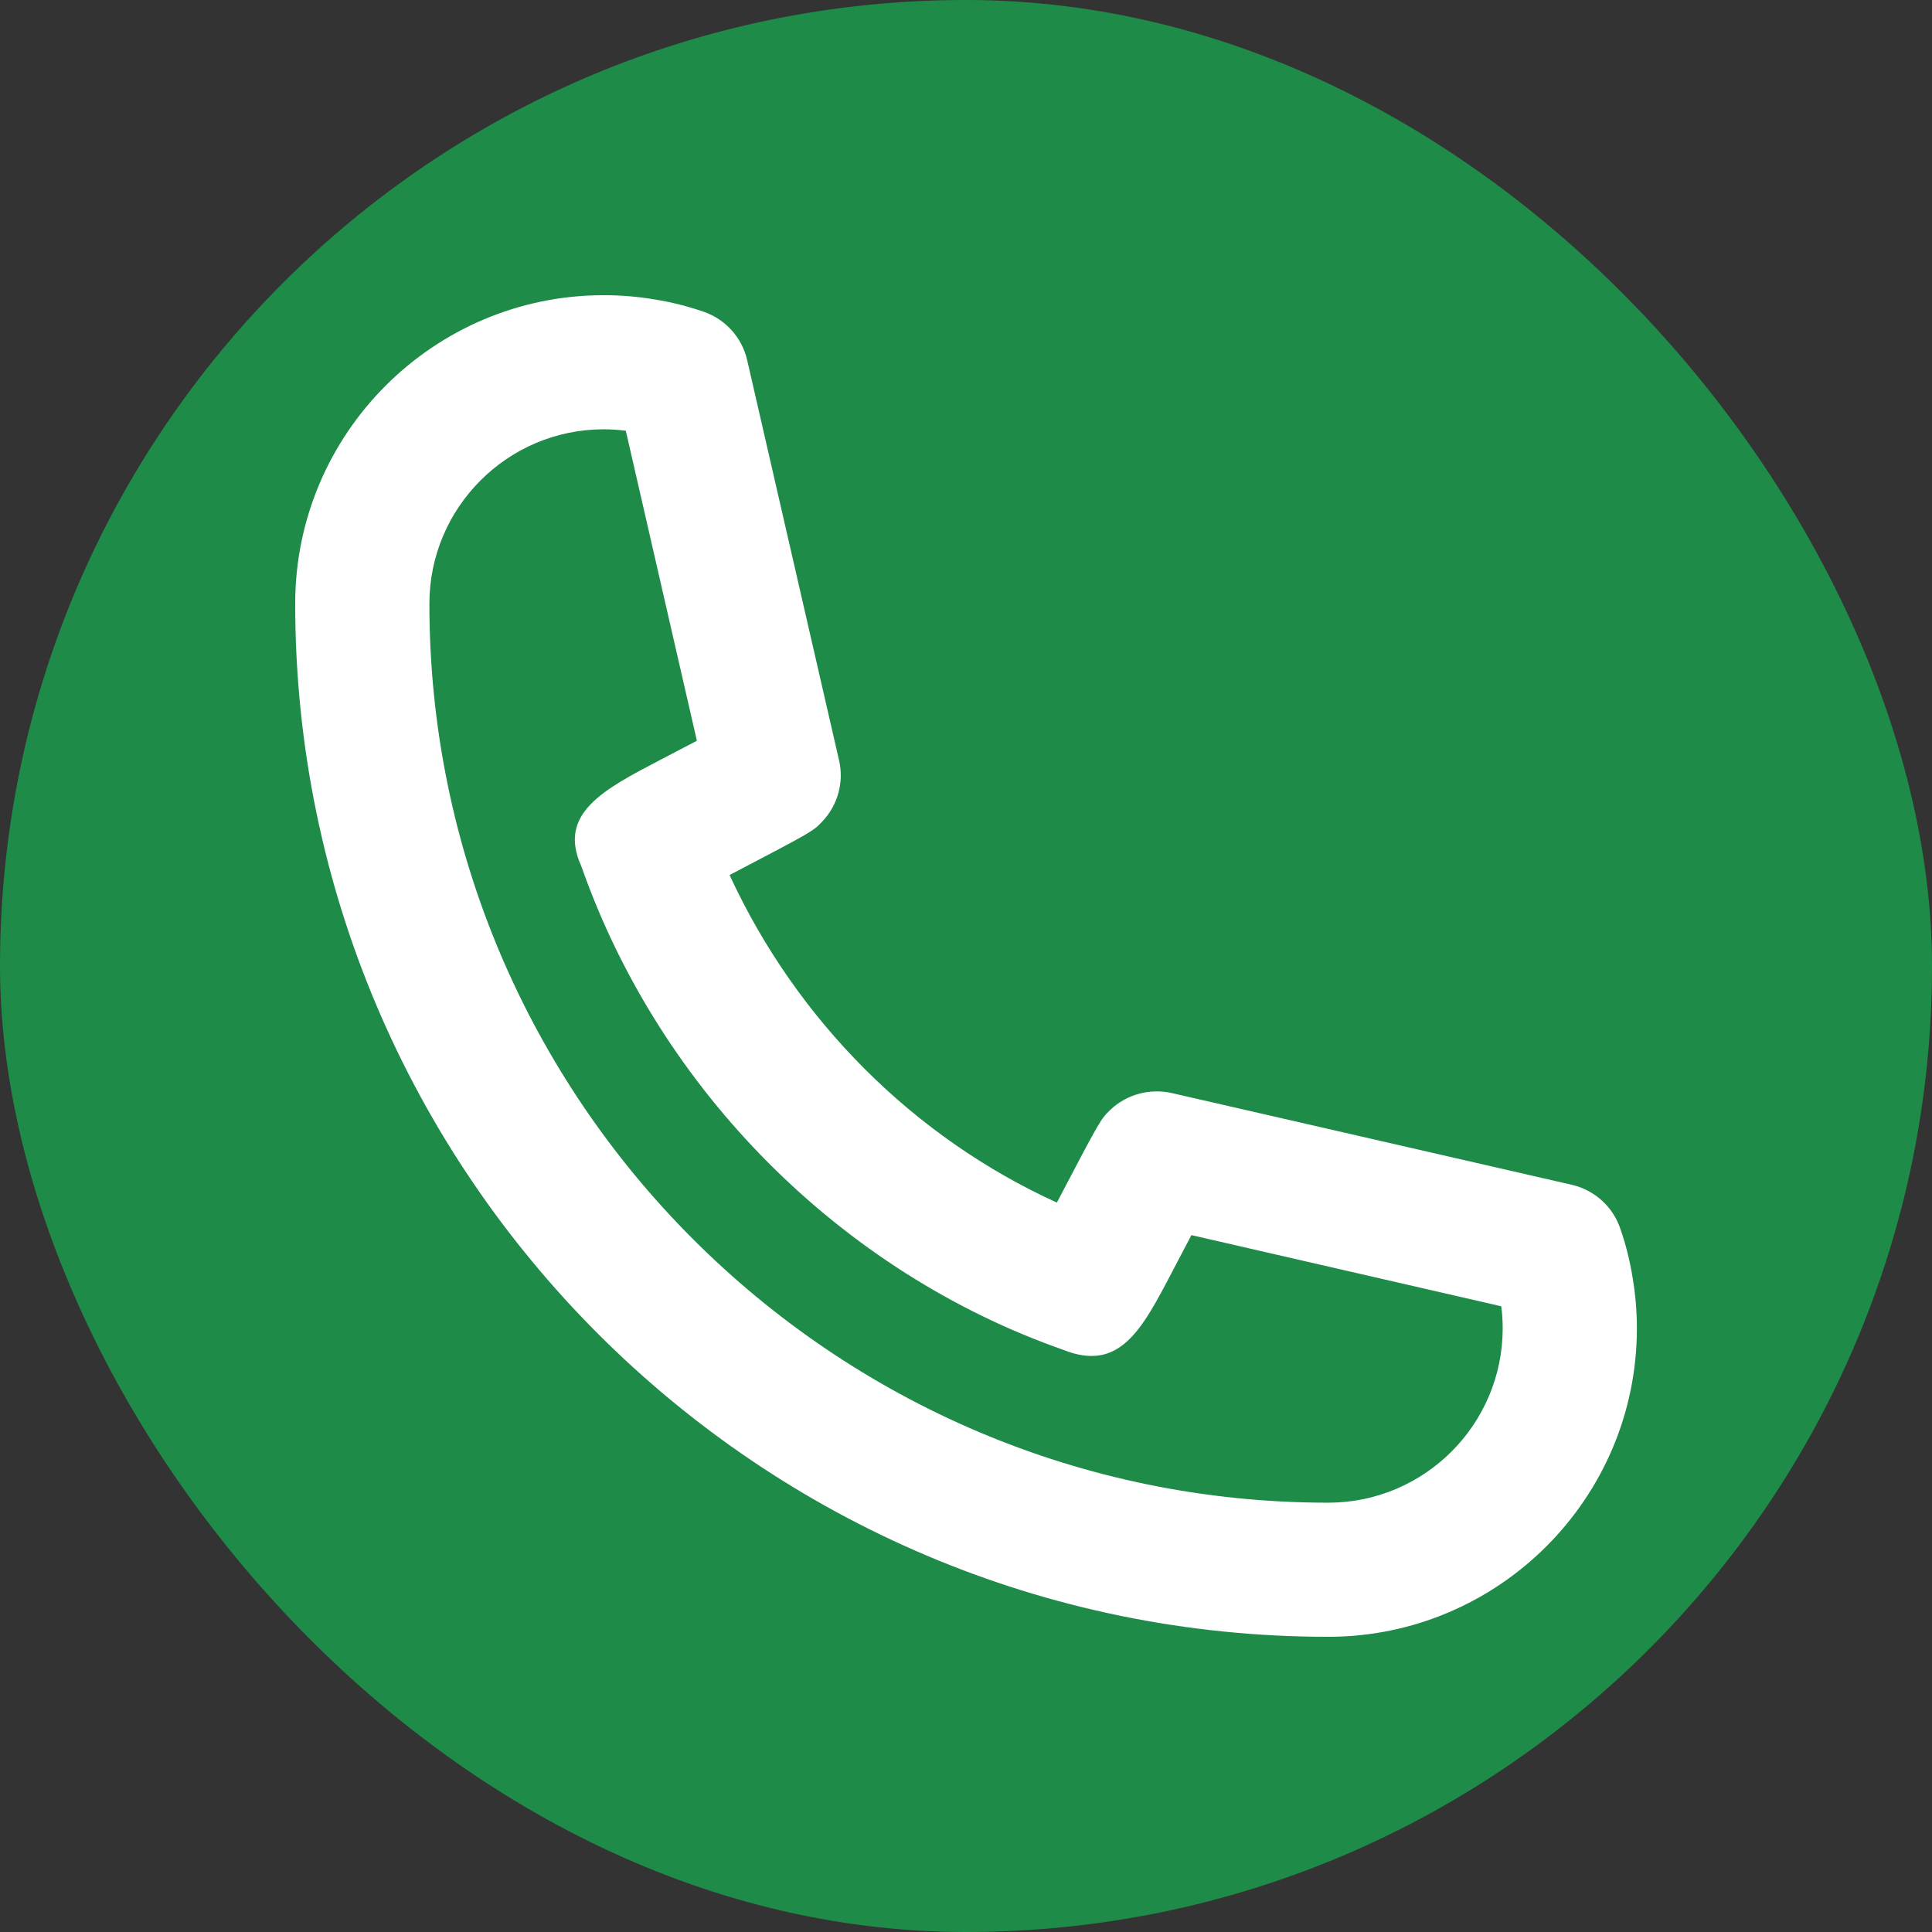 <svg width="24" height="24" viewBox="0 0 24 24" fill="none" xmlns="http://www.w3.org/2000/svg">
<rect x="0" y="0" width="24" height="24" fill="#333333" stroke="none"/>
<rect width="24" height="24" rx="12" fill="#1F8B48"/>
<path fill-rule="evenodd" clip-rule="evenodd" d="M7.5 5.333C6.305 5.333 5.334 6.305 5.334 7.5C5.334 13.657 10.343 18.667 16.5 18.667C17.695 18.667 18.667 17.695 18.667 16.5C18.667 16.407 18.661 16.317 18.649 16.227L14.8 15.343C14.723 15.49 14.639 15.649 14.562 15.797C14.182 16.523 13.907 17.049 13.205 16.767C10.45 15.8 8.201 13.55 7.222 10.762C6.924 10.107 7.491 9.811 8.209 9.436C8.355 9.359 8.513 9.277 8.657 9.202L7.774 5.351C7.681 5.339 7.591 5.333 7.5 5.333ZM16.5 20.333C9.424 20.333 3.667 14.577 3.667 7.5C3.667 5.386 5.386 3.667 7.5 3.667C7.717 3.667 7.931 3.685 8.139 3.721C8.341 3.753 8.544 3.805 8.743 3.873C9.014 3.967 9.218 4.195 9.282 4.475L10.423 9.445C10.486 9.718 10.407 10.005 10.212 10.208C10.099 10.327 10.096 10.329 9.063 10.87C9.899 12.682 11.354 14.131 13.129 14.939C13.67 13.905 13.674 13.902 13.792 13.788C13.995 13.593 14.284 13.518 14.555 13.578L19.526 14.718C19.805 14.783 20.033 14.986 20.126 15.257C20.195 15.453 20.246 15.657 20.28 15.866C20.315 16.072 20.334 16.285 20.334 16.5C20.334 18.614 18.614 20.333 16.5 20.333Z" fill="white"/>
</svg>
